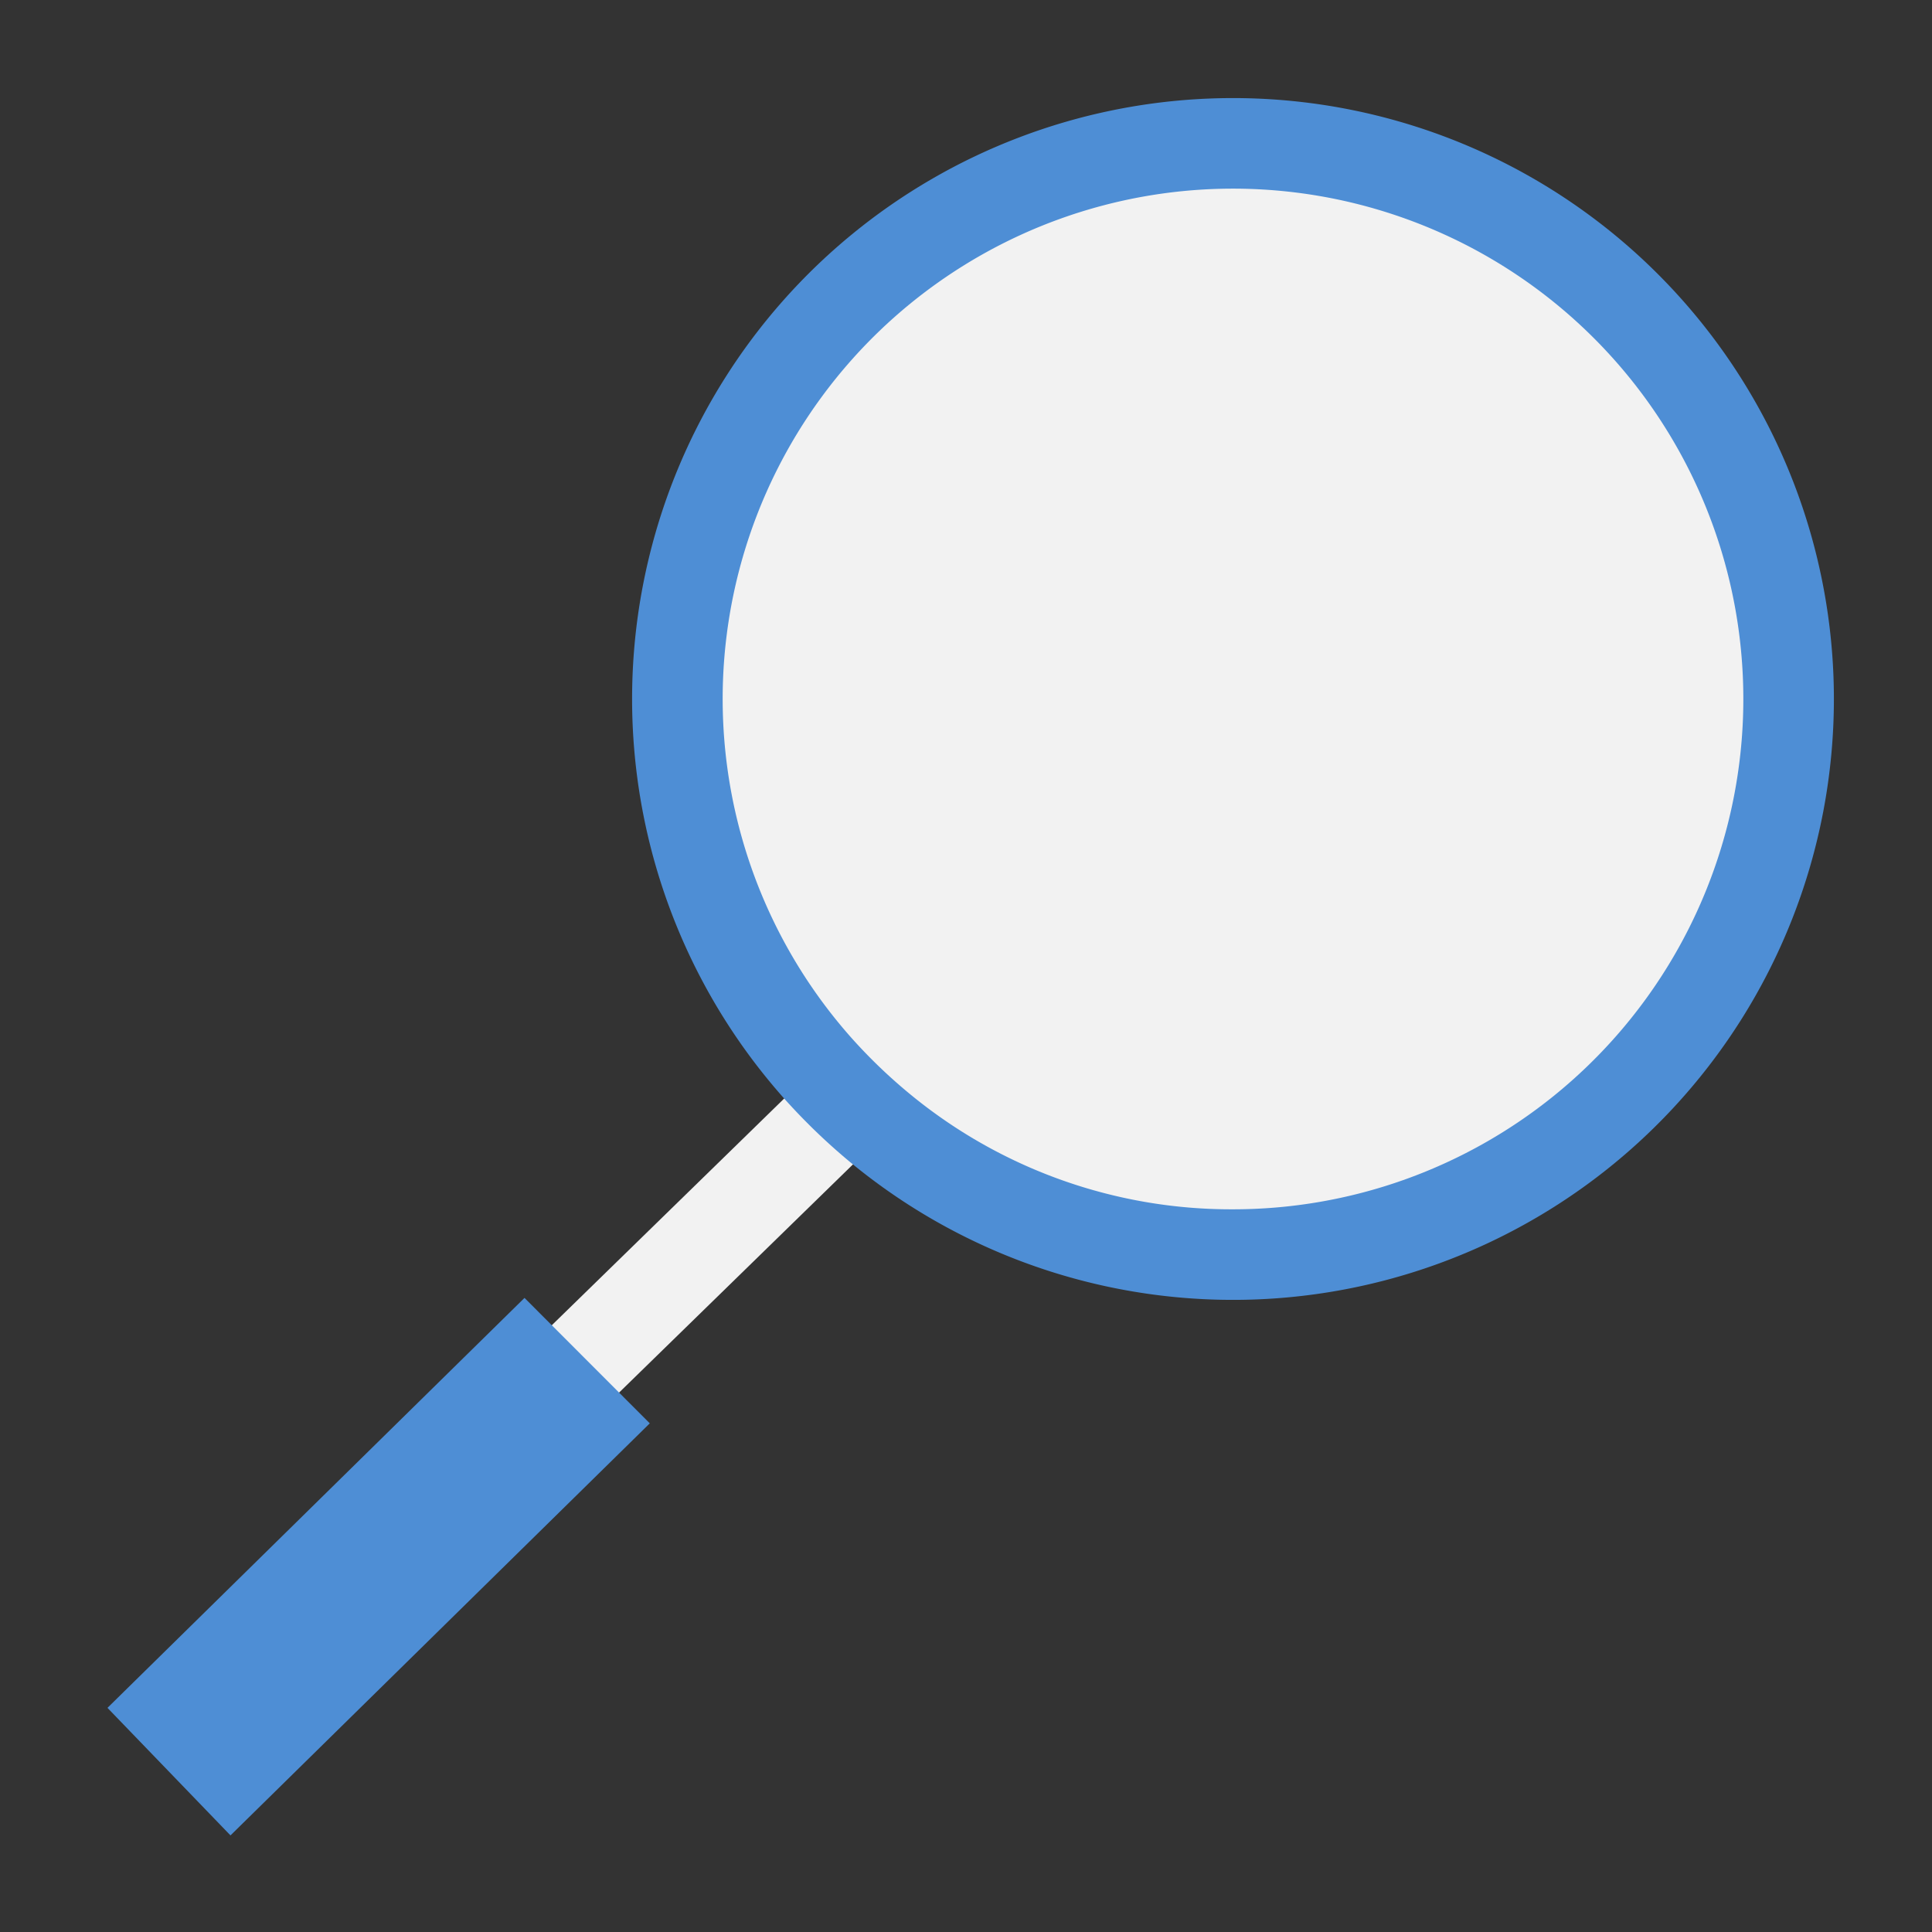 <svg id="Layer_1" height="512" viewBox="0 0 128 128" width="512" xmlns="http://www.w3.org/2000/svg" data-name="Layer 1"><rect x="0" y="0" width="128" height="128" fill="#333333" stroke="none"/><path d="m58.77 74.94-27.5 26.83-4.46-4.46 27.4-26.73a40.825 40.825 0 0 0 4.56 4.36z" fill="#f2f2f2"/><path d="m121.5 46.31a39.81 39.81 0 0 1 -64.96 30.86 40.825 40.825 0 0 1 -4.56-4.36 39.811 39.811 0 1 1 69.52-26.5z" fill="#4e8ed5"/><path d="m81.69 80.12a33.455 33.455 0 0 1 -21.36-7.6 35 35 0 0 1 -3.886-3.72 33.811 33.811 0 1 1 25.246 11.32z" fill="#f2f2f2"/><path d="m43.05 94.3-27.78 27.3-8.15-8.45 27.63-27.16z" fill="#4e8ed5"/></svg>